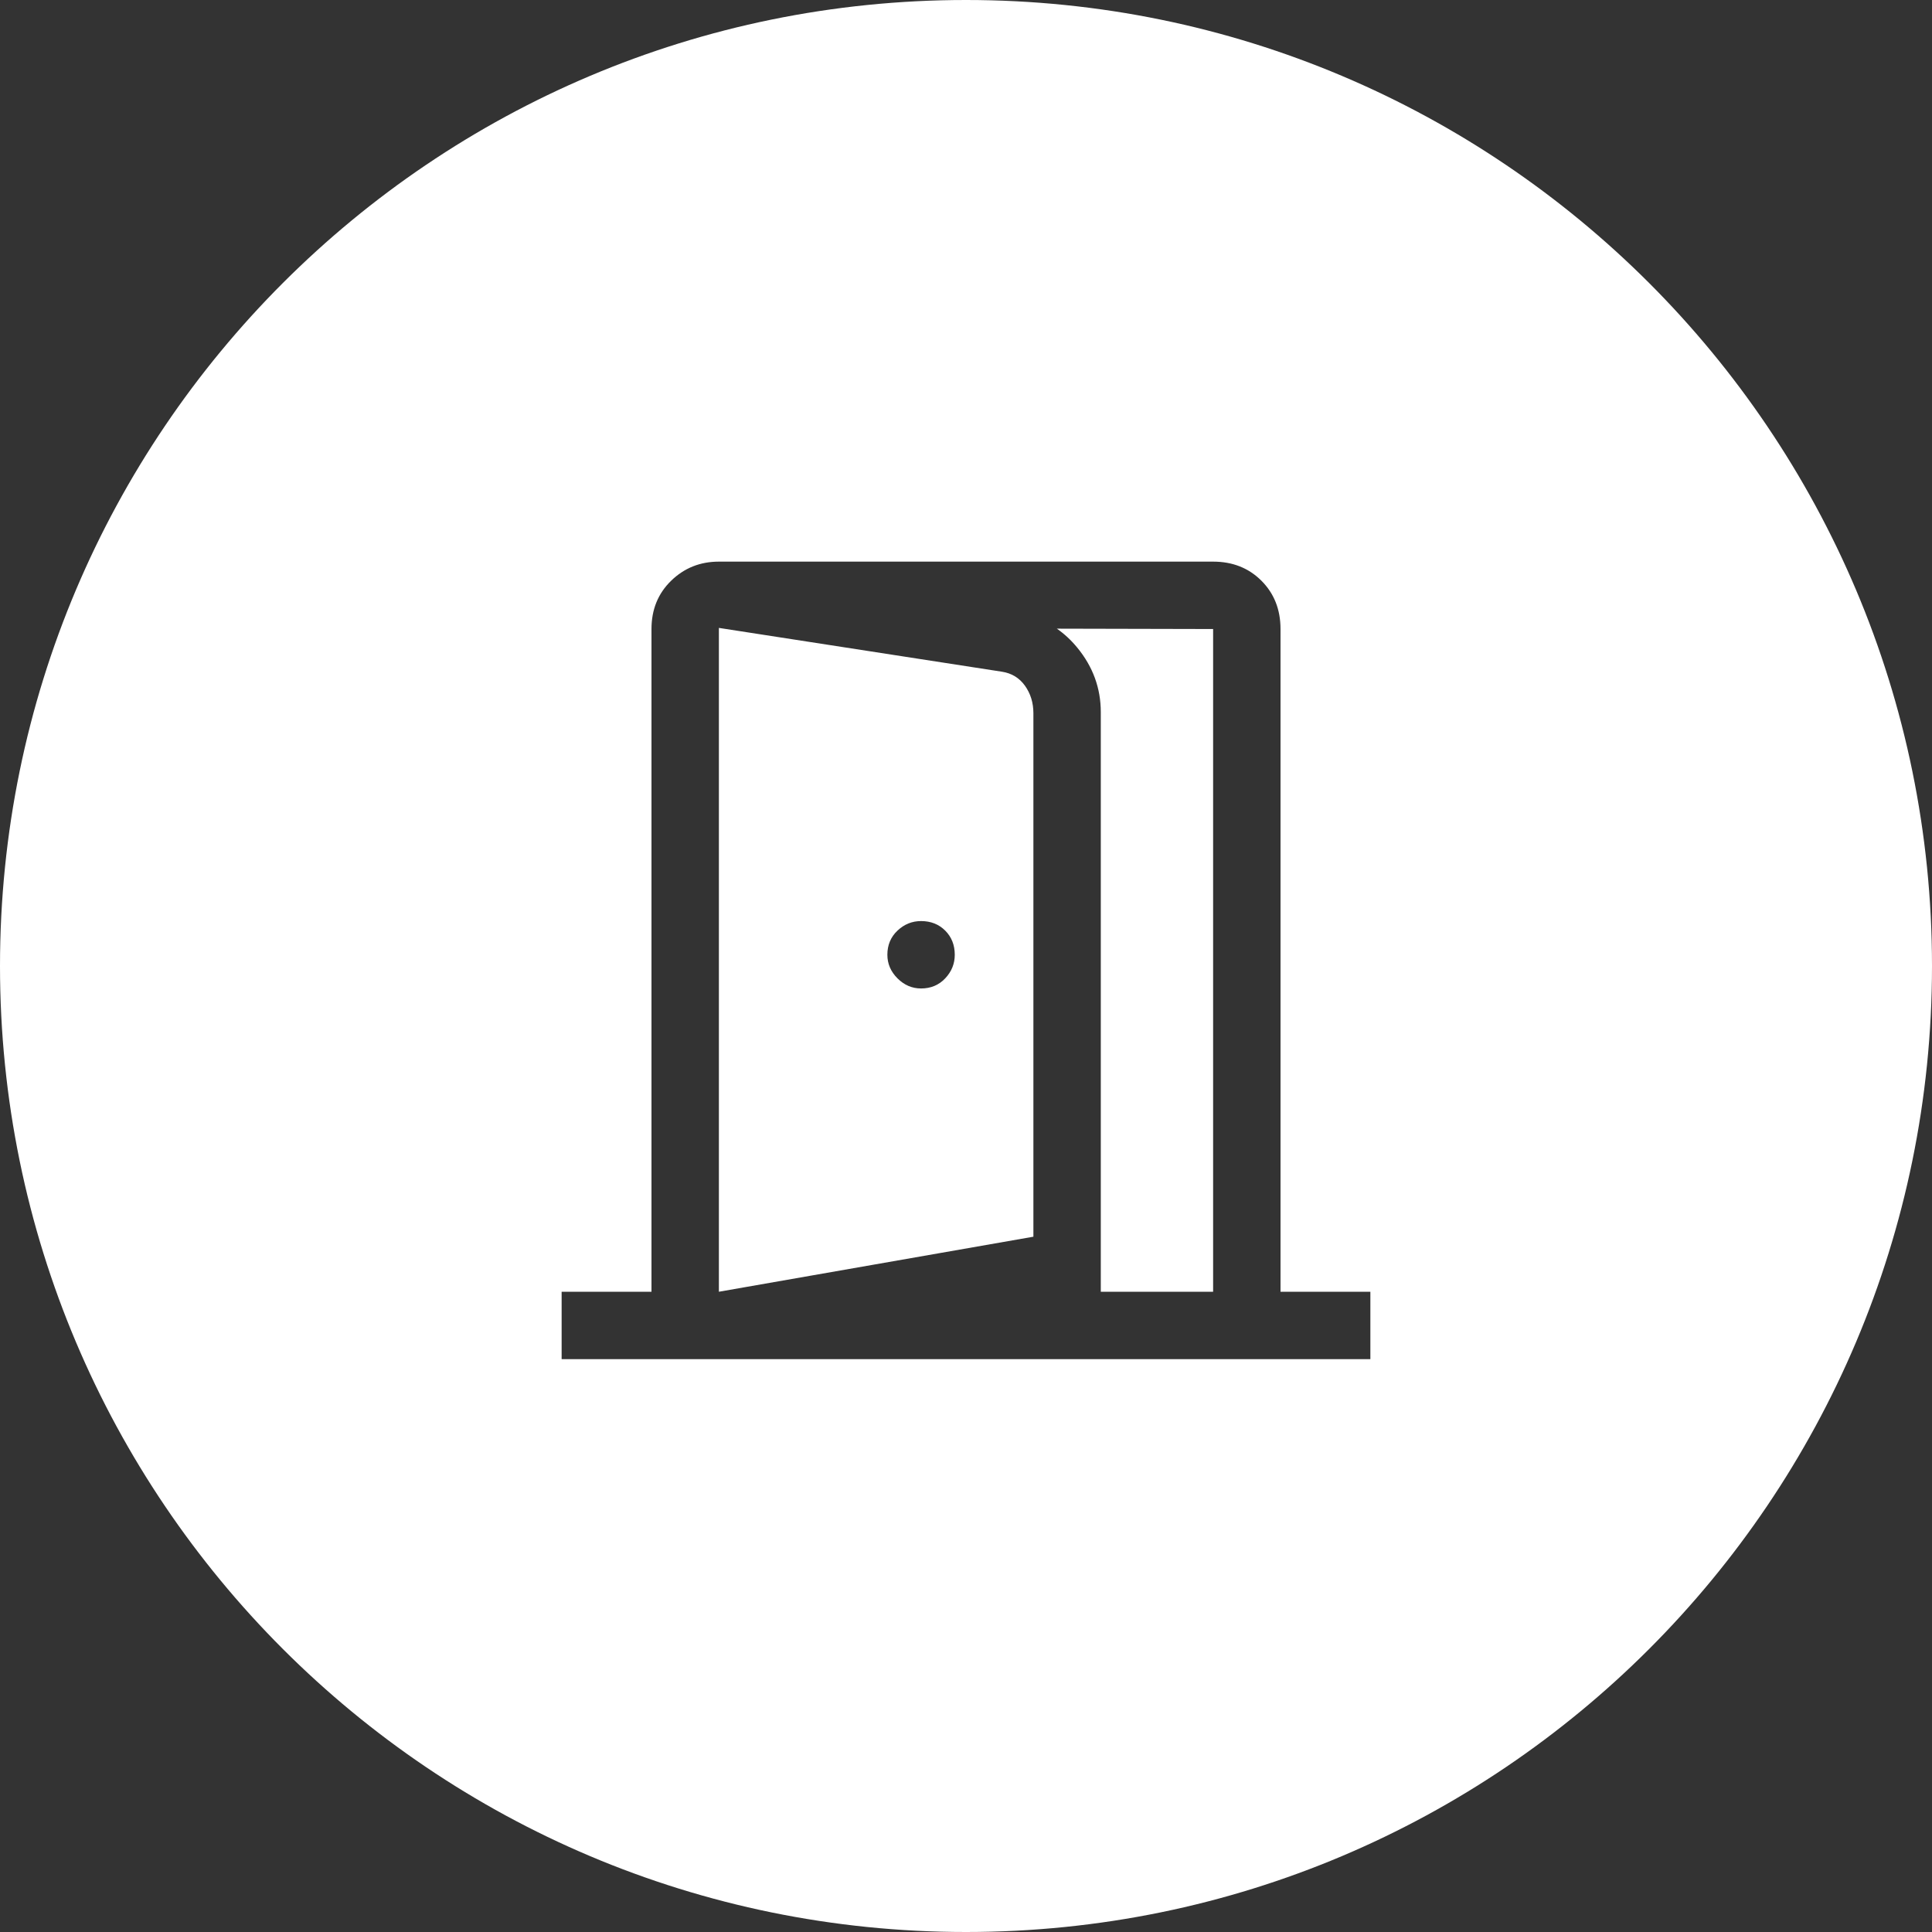 <svg width="86" height="86" viewBox="0 0 86 86" fill="none" xmlns="http://www.w3.org/2000/svg">
<rect x="0" y="0" width="86" height="86" fill="#333333" stroke="none"/>
<path fill-rule="evenodd" clip-rule="evenodd" d="M43 86C66.748 86 86 66.748 86 43C86 19.252 66.748 0 43 0C19.252 0 0 19.252 0 43C0 66.748 19.252 86 43 86ZM42.075 43.55C41.792 43.85 41.433 44 41 44C40.6 44 40.25 43.85 39.95 43.55C39.65 43.25 39.5 42.9 39.5 42.5C39.5 42.067 39.65 41.708 39.95 41.425C40.25 41.142 40.6 41 41 41C41.433 41 41.792 41.142 42.075 41.425C42.358 41.708 42.5 42.067 42.5 42.5C42.5 42.9 42.358 43.25 42.075 43.55ZM32 60.5H25V57.5H29V28C29 27.133 29.292 26.417 29.875 25.85C30.458 25.283 31.167 25 32 25H54C54.867 25 55.583 25.283 56.15 25.85C56.717 26.417 57 27.133 57 28V57.5H61V60.5H32ZM47.044 27.984C47.374 28.212 47.676 28.492 47.95 28.825C48.65 29.675 49 30.633 49 31.7V57.5H54V28L47.044 27.984ZM32 57.5L46 55.05V31.75C46 31.283 45.875 30.875 45.625 30.525C45.375 30.175 45.033 29.967 44.6 29.9L32 27.95V57.5Z" fill="white"/>
</svg>
